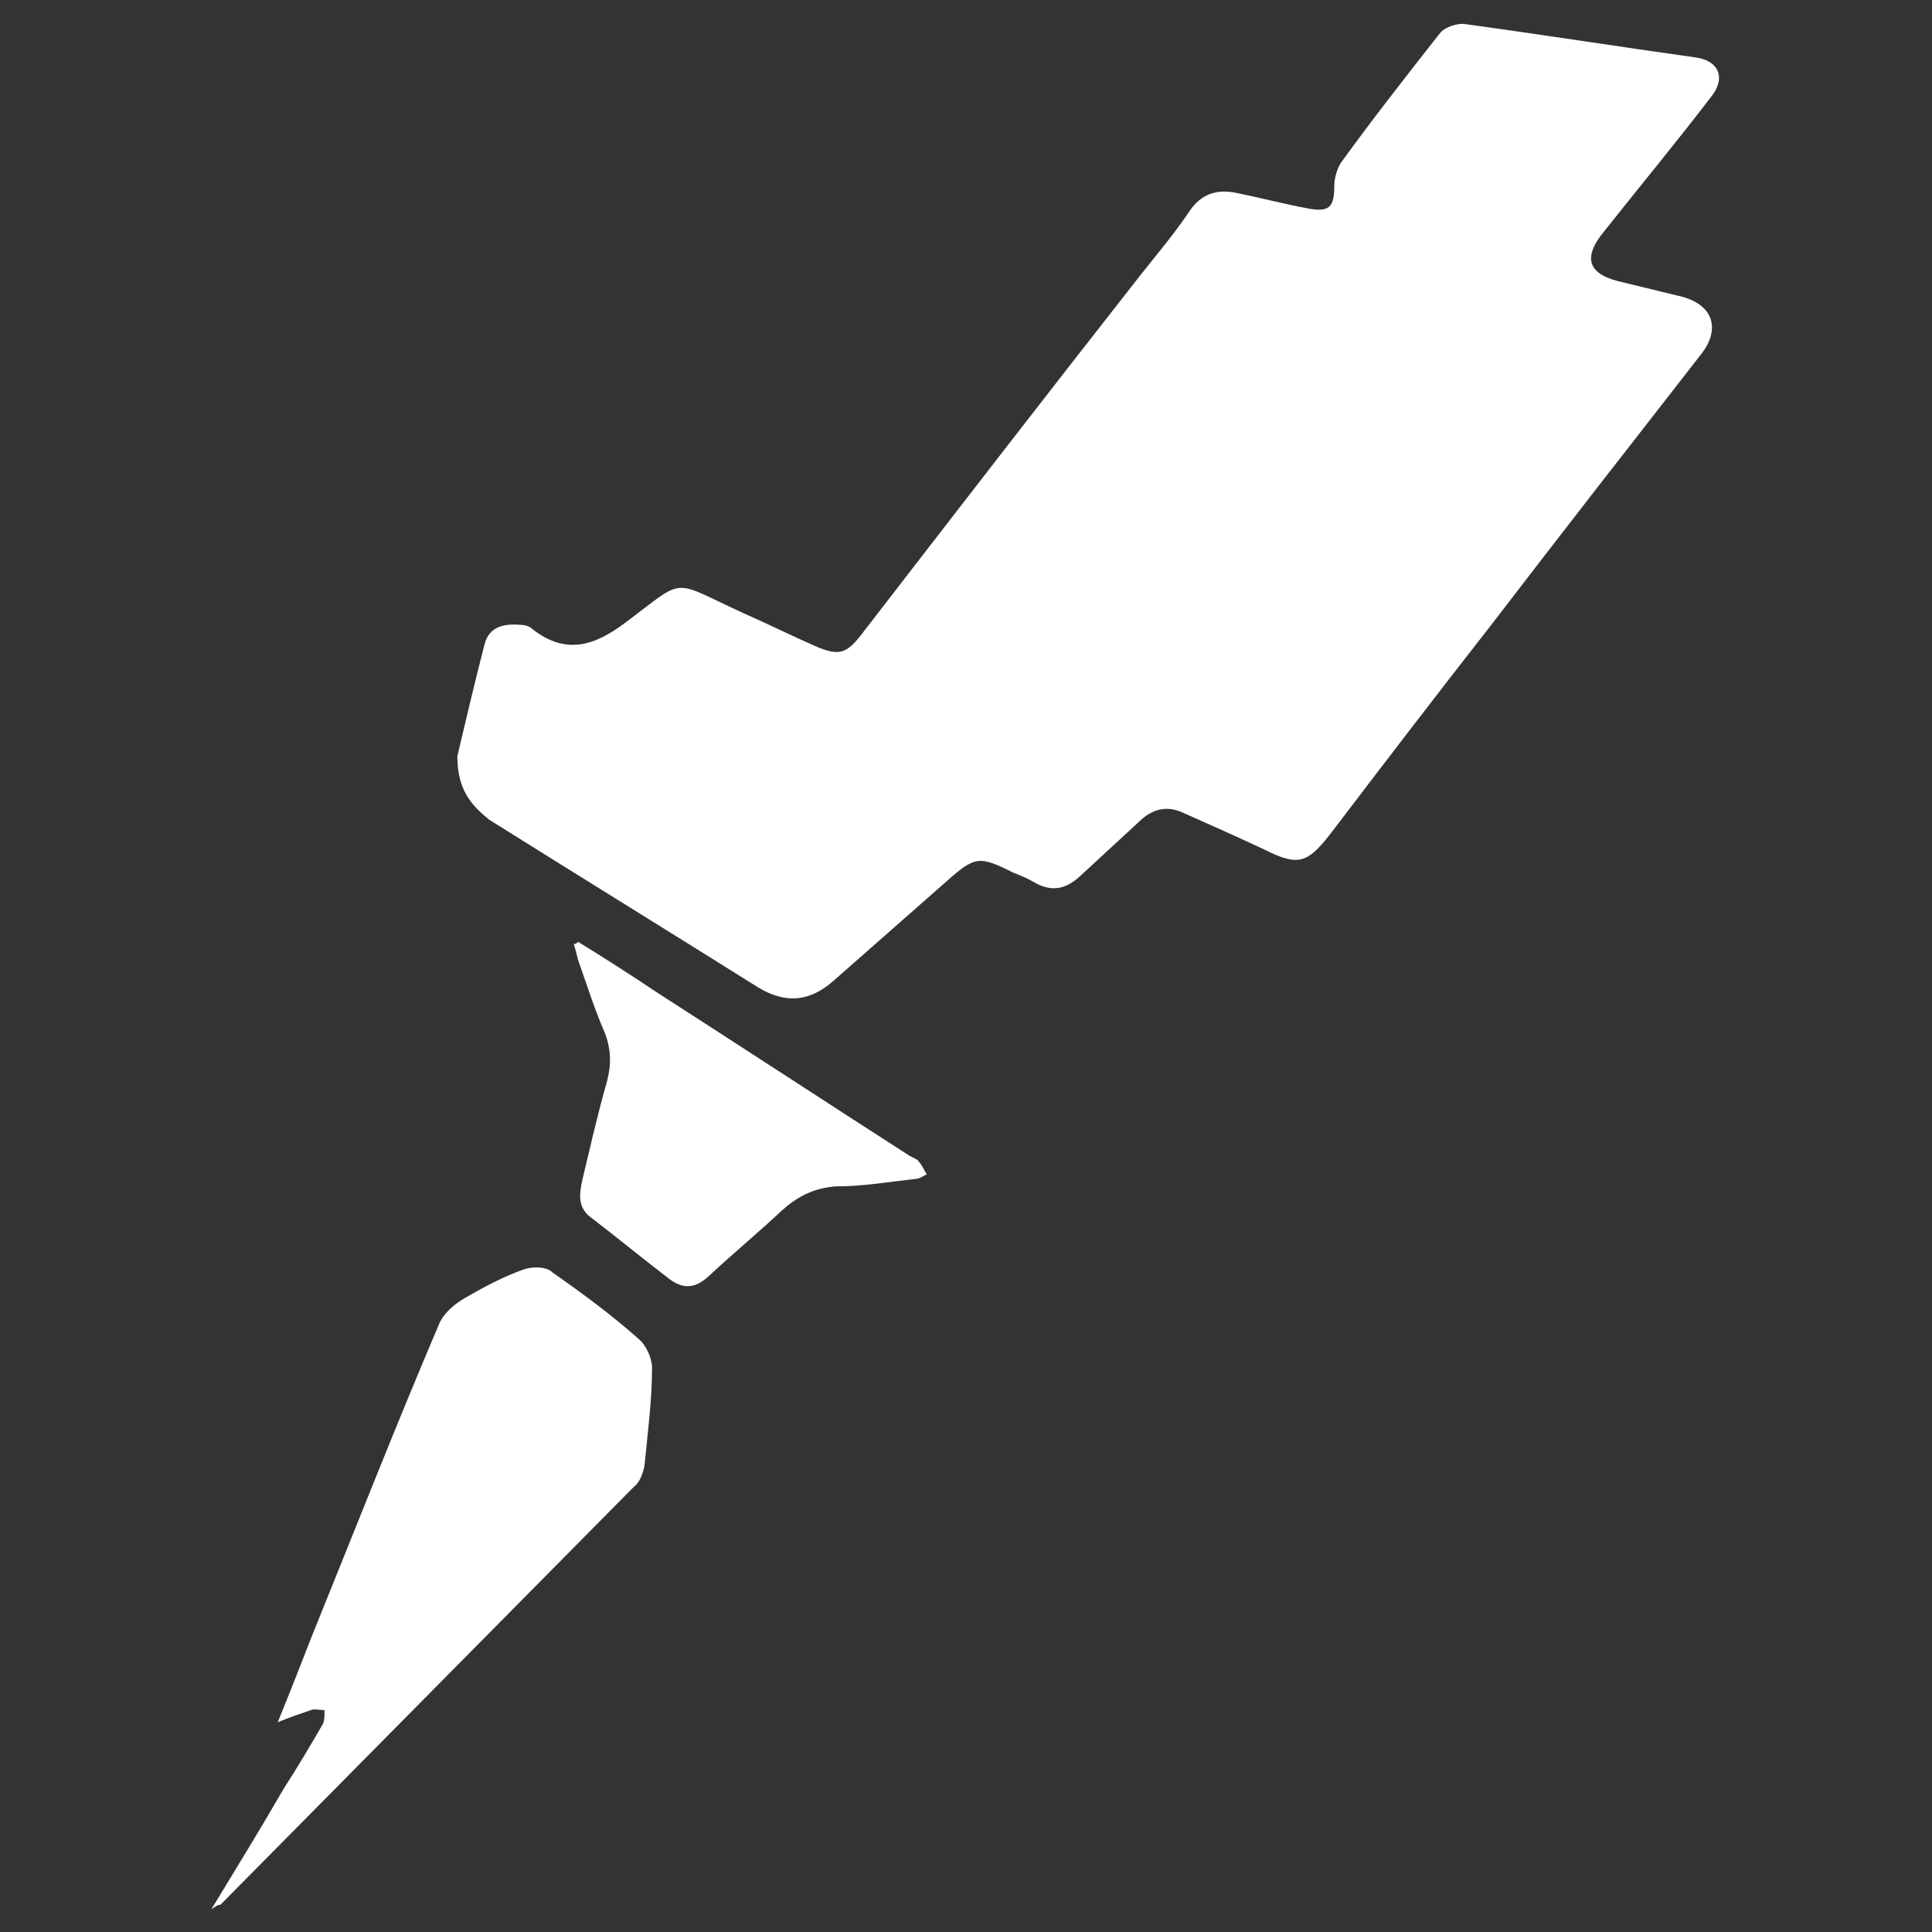 <?xml version="1.0" encoding="utf-8"?>
<!-- Generator: Adobe Illustrator 24.1.2, SVG Export Plug-In . SVG Version: 6.00 Build 0)  -->
<svg version="1.1" id="Camada_1" xmlns="http://www.w3.org/2000/svg" xmlns:xlink="http://www.w3.org/1999/xlink" x="0px" y="0px"
	 viewBox="0 0 128 128" style="enable-background:new 0 0 128 128;" xml:space="preserve">
<rect x="0" y="0" width="128" height="128" fill="#333333" stroke="none"/>
<style type="text/css">
	.st0{fill:#FFFFFF;}
</style>
<g>
	<g>
		<path class="st0" d="M30.3,50.1c0.5-2.1,1.1-4.7,1.8-7.4c0.3-1.2,1.3-1.4,2.4-1.3c0.3,0,0.6,0.1,0.8,0.3c2.2,1.7,4.1,1.1,6.2-0.5
			c4-3,2.9-2.8,7.7-0.6c1.6,0.7,3.2,1.5,4.8,2.2s2.1,0.5,3.1-0.8c6.1-7.9,12.2-15.8,18.4-23.7c1.1-1.4,2.3-2.8,3.3-4.3
			c0.8-1.2,1.9-1.5,3.2-1.2c1.5,0.3,3,0.7,4.6,1c1.5,0.3,1.8-0.1,1.8-1.5c0-0.5,0.2-1.2,0.5-1.6C91,7.8,93.2,5,95.4,2.2
			c0.3-0.4,1.2-0.7,1.7-0.6c5.1,0.7,10.2,1.5,15.2,2.2c1.6,0.2,2.1,1.4,1,2.7c-2.3,3-4.7,5.9-7,8.8c-1.5,1.8-1.1,2.9,1.2,3.4
			c1.2,0.3,2.5,0.6,3.7,0.9c2.3,0.5,2.9,2.2,1.4,4c-4.6,5.9-9.2,11.8-13.8,17.8c-3.6,4.6-7.2,9.3-10.7,13.9c-1.5,1.9-2.1,2.1-4.3,1
			c-1.7-0.8-3.5-1.6-5.3-2.4c-1.2-0.6-2.2-0.3-3.1,0.6c-1.3,1.2-2.6,2.4-3.9,3.6c-0.9,0.8-1.8,1-2.9,0.4c-0.5-0.3-1-0.5-1.5-0.7
			c-2.2-1.1-2.5-1.1-4.4,0.6c-2.5,2.2-5,4.4-7.5,6.6c-1.6,1.4-3.2,1.5-5,0.4c-5.9-3.7-11.9-7.4-17.8-11.1
			C31.3,53.4,30.3,52.4,30.3,50.1z"/>
		<path class="st0" d="M14,126.5c1.7-2.8,3.3-5.4,4.8-8c0.9-1.4,1.8-2.9,2.6-4.3c0.1-0.2,0.1-0.6,0.1-0.9c-0.3,0-0.7-0.1-0.9,0
			c-0.6,0.2-1.2,0.4-2.2,0.8c0.9-2.2,1.6-4,2.3-5.8c2.8-6.9,5.5-13.8,8.4-20.6c0.3-0.7,1-1.3,1.7-1.7c1.2-0.7,2.5-1.4,3.9-1.9
			c0.6-0.2,1.5-0.2,1.9,0.2c2,1.4,3.9,2.8,5.7,4.4c0.5,0.4,0.9,1.3,0.9,1.9c0,2.2-0.3,4.4-0.5,6.5c-0.1,0.5-0.3,1.1-0.7,1.4
			c-9.1,9.2-18.3,18.5-27.4,27.7C14.4,126.2,14.3,126.3,14,126.5z"/>
		<path class="st0" d="M38.3,62.4c1.8,1.1,3.5,2.2,5.3,3.4c5.6,3.6,11.1,7.2,16.7,10.8c0.2,0.1,0.5,0.2,0.6,0.4
			c0.2,0.2,0.3,0.5,0.5,0.8c-0.2,0.1-0.5,0.3-0.7,0.3c-1.8,0.2-3.5,0.5-5.3,0.5c-1.5,0.1-2.6,0.7-3.6,1.6c-1.6,1.5-3.3,2.9-4.9,4.4
			c-0.9,0.8-1.7,0.8-2.6,0.1c-1.7-1.3-3.4-2.7-5.1-4c-1-0.7-0.8-1.7-0.6-2.6c0.5-2.1,1-4.3,1.6-6.4c0.3-1.1,0.3-2.1-0.1-3.2
			c-0.7-1.6-1.2-3.2-1.8-4.9c-0.1-0.4-0.2-0.8-0.3-1.1C38.1,62.6,38.2,62.5,38.3,62.4z"/>
	</g>
</g>
</svg>

